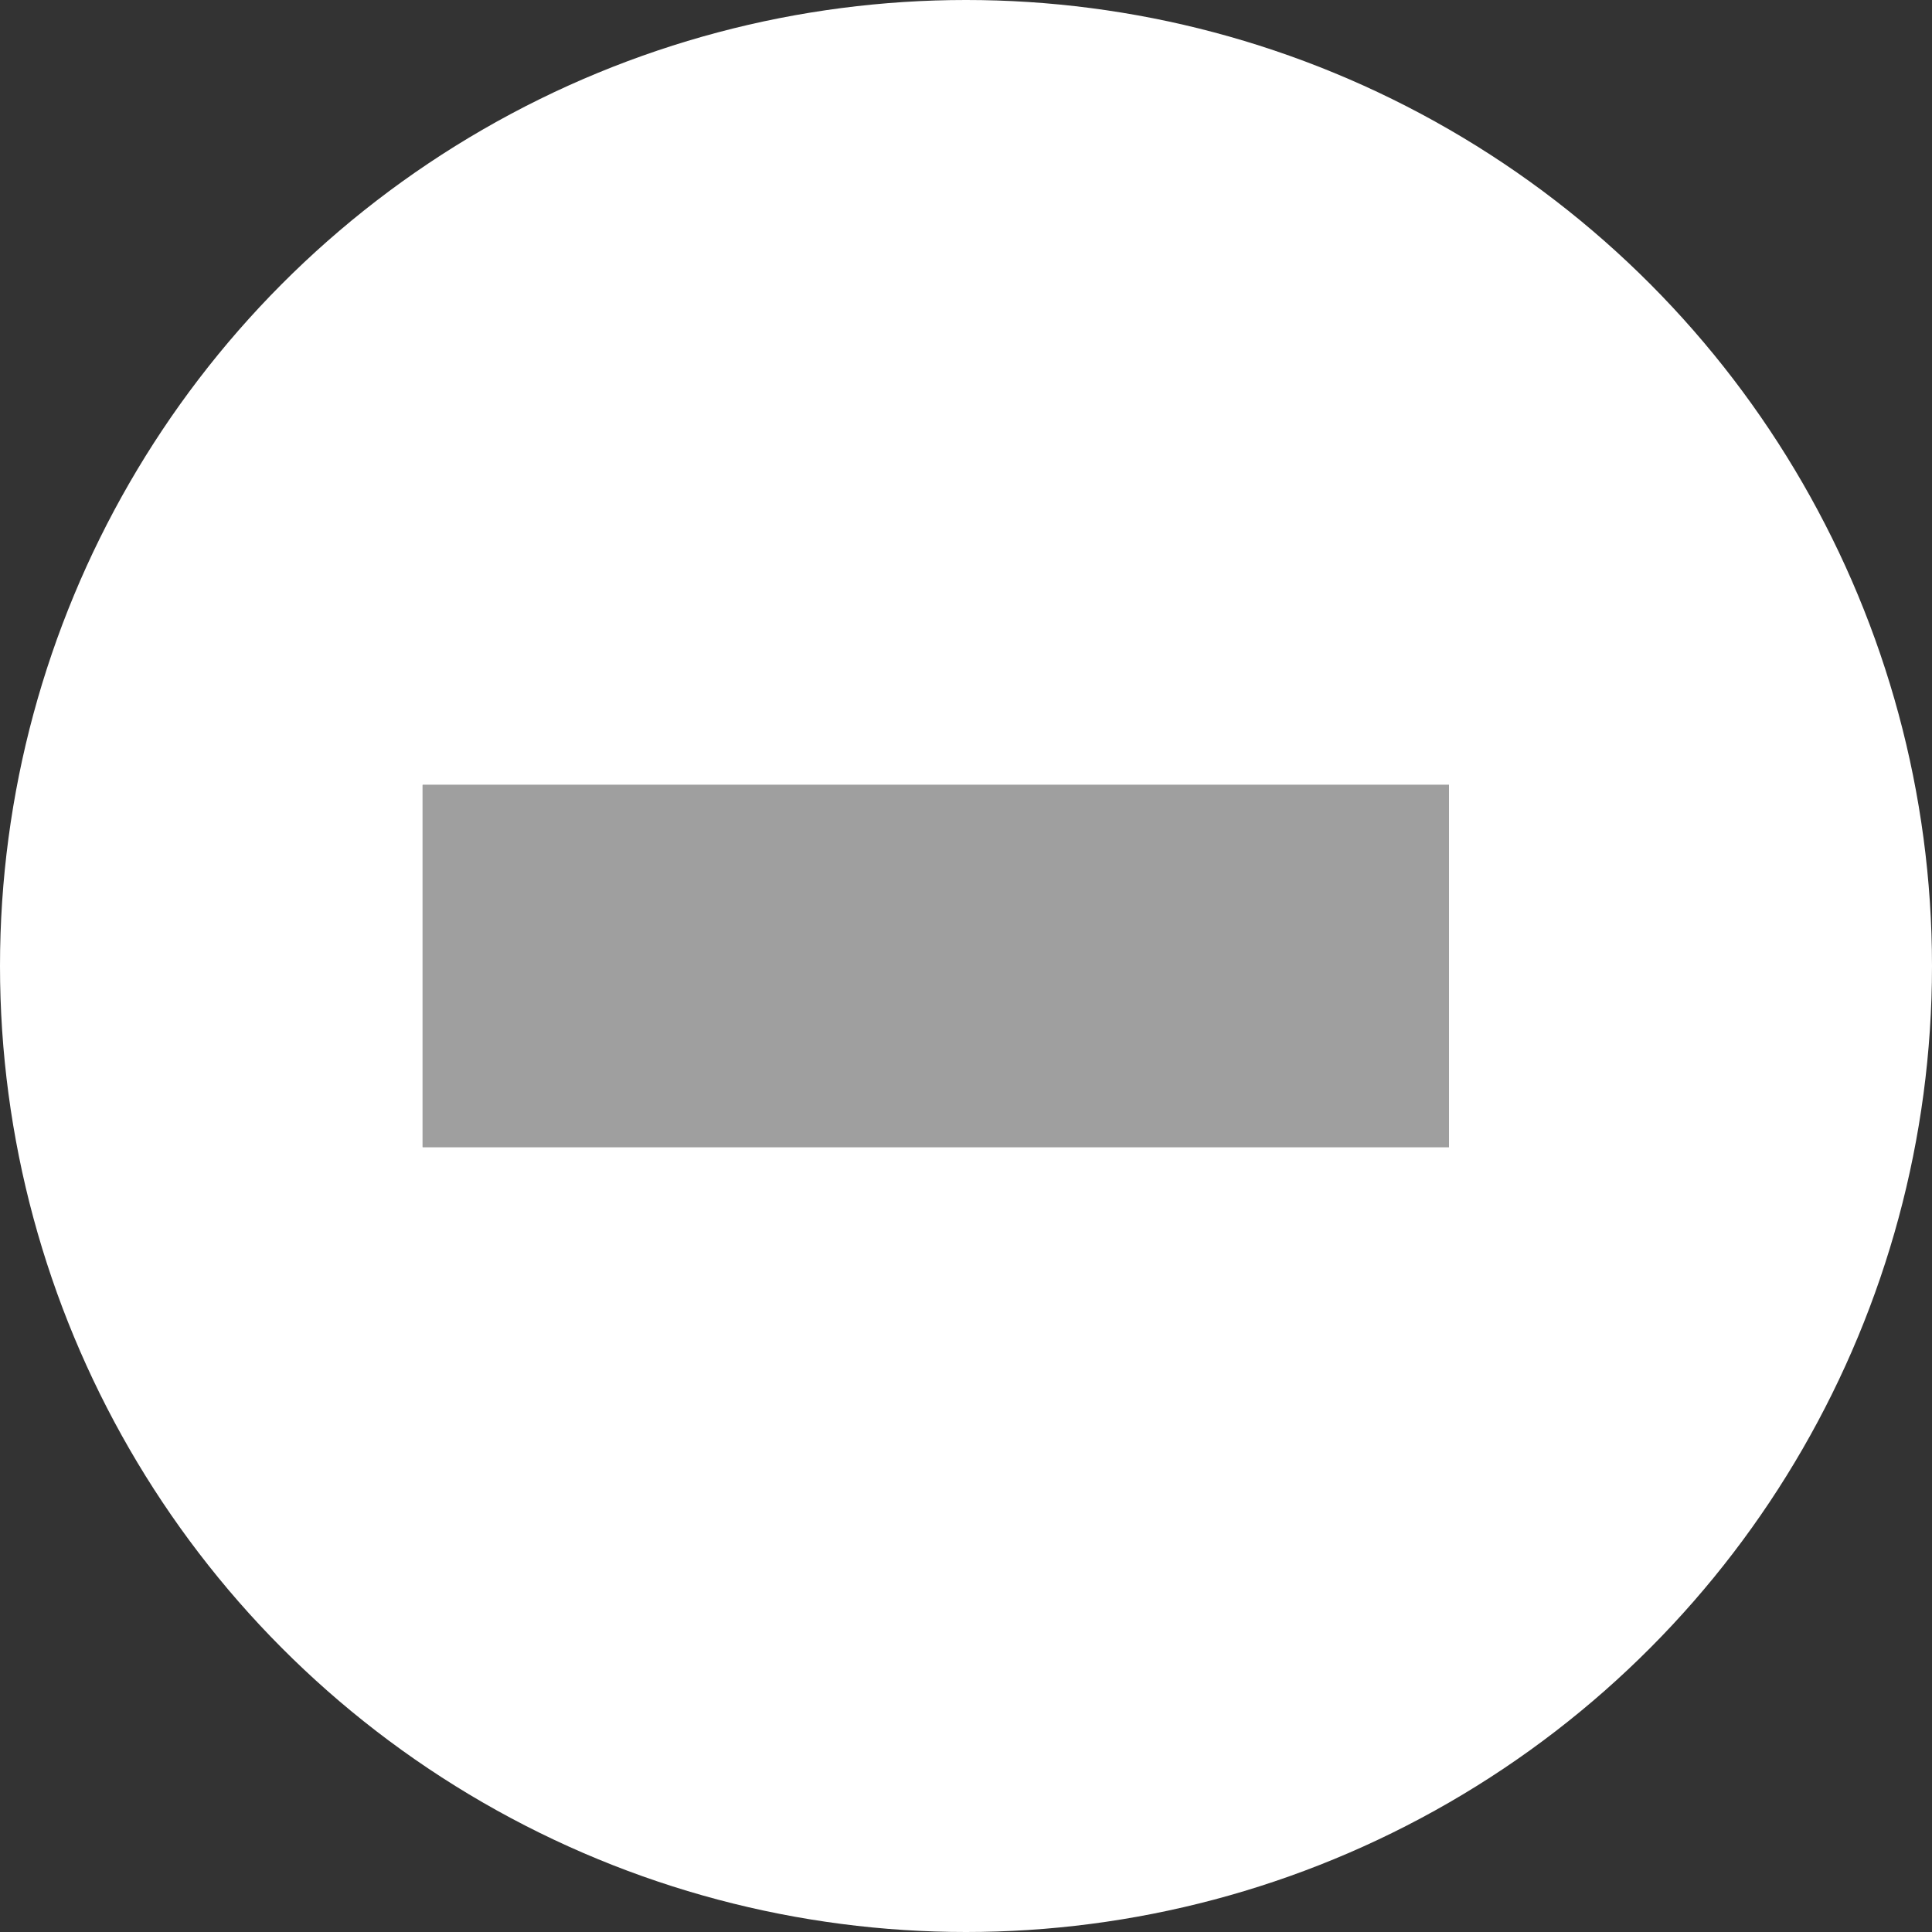 <svg xmlns="http://www.w3.org/2000/svg" width="32" height="32" viewBox="0 0 32 32">
  <rect x="0" y="0" width="32" height="32" fill="#333333" stroke="none"/>
  <g id="Grupo_5151" data-name="Grupo 5151" transform="translate(-1567 -179)">
    <circle id="Elipse_277" data-name="Elipse 277" cx="16" cy="16" r="16" transform="translate(1567 179)" fill="#fff"/>
    <g id="Retângulo_2107" data-name="Retângulo 2107" transform="translate(1574 192)" fill="#707070" stroke="#707070" stroke-width="1" opacity="0.67">
      <rect width="17" height="6" stroke="none"/>
      <rect x="0.5" y="0.5" width="16" height="5" fill="none"/>
    </g>
  </g>
</svg>
